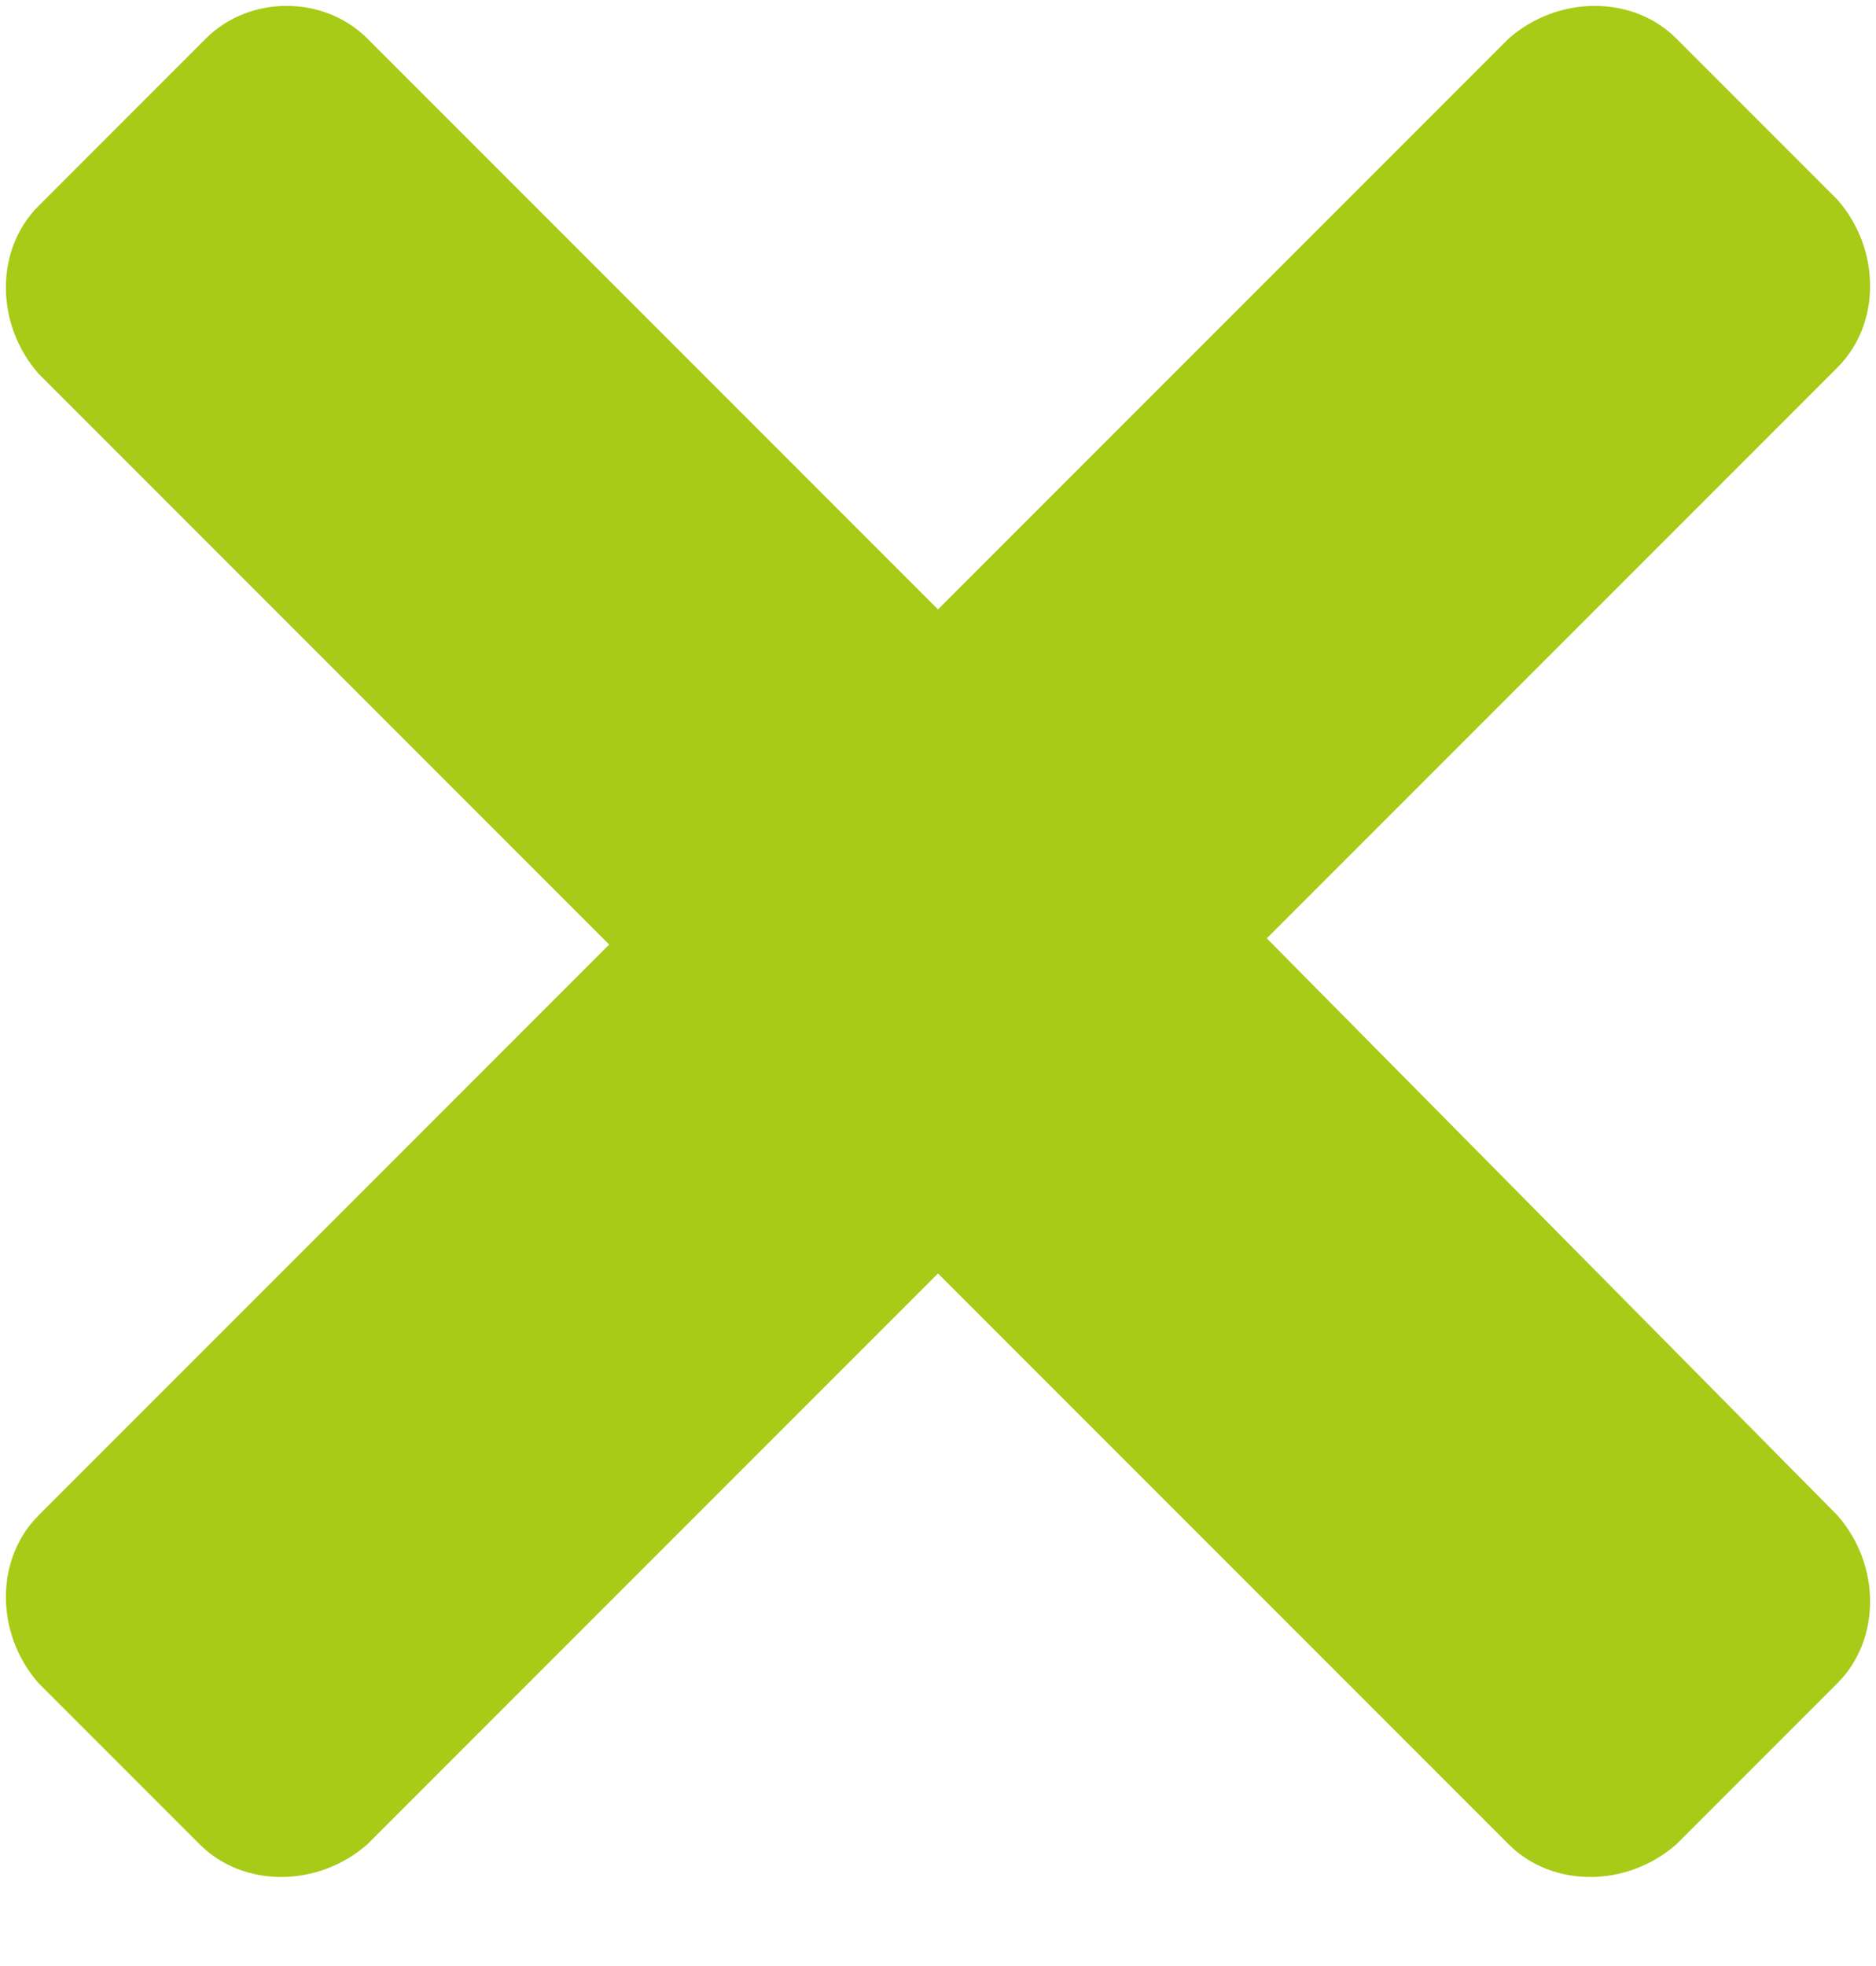 <svg width="42" height="44" viewBox="0 0 42 44" fill="none" xmlns="http://www.w3.org/2000/svg" xmlns:xlink="http://www.w3.org/1999/xlink">
<path d="M4.611,0.861L0.861,4.611C-0.111,5.583 -0.111,7.25 0.861,8.361L13.639,21.139L0.861,33.917C-0.111,34.889 -0.111,36.556 0.861,37.667L4.472,41.278C5.444,42.25 7.111,42.25 8.222,41.278L21,28.5L33.778,41.278C34.75,42.25 36.417,42.25 37.528,41.278L41.139,37.667C42.111,36.694 42.111,35.028 41.139,33.917L28.361,21L41.139,8.222C42.111,7.25 42.111,5.583 41.139,4.472L37.528,0.861C36.556,-0.111 34.889,-0.111 33.778,0.861L21,13.639L8.222,0.861C7.25,-0.111 5.583,-0.111 4.611,0.861Z" fill="#A7CB16"/>
</svg>
